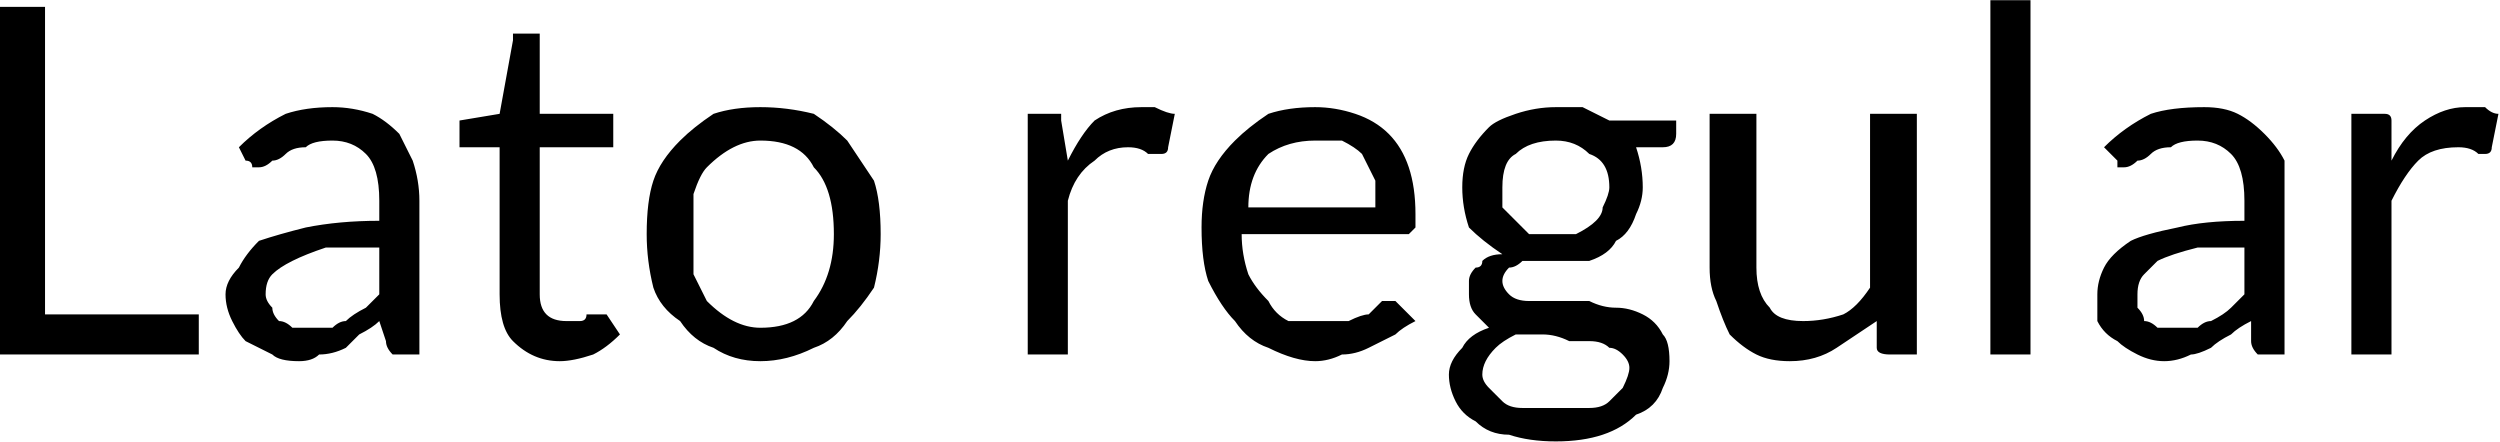 <svg xmlns="http://www.w3.org/2000/svg" viewBox="6.264 46.972 373.968 66.168"><path d="M13 48L13 94L36 94L36 100L6 100L6 48L13 48ZM69 77L69 100L66 100Q65 100 65 100Q64 99 64 98L64 98L63 95Q62 96 60 97Q59 98 58 99Q56 100 54 100Q53 101 51 101L51 101Q48 101 47 100Q45 99 43 98Q42 97 41 95Q40 93 40 91L40 91Q40 89 42 87Q43 85 45 83Q48 82 52 81Q57 80 63 80L63 80L63 77Q63 72 61 70Q59 68 56 68L56 68Q53 68 52 69Q50 69 49 70Q48 71 47 71Q46 72 45 72L45 72Q44 72 44 72Q44 71 43 71L43 71L42 69Q45 66 49 64Q52 63 56 63L56 63Q59 63 62 64Q64 65 66 67Q67 69 68 71Q69 74 69 77L69 77ZM52 96L52 96Q54 96 56 96Q57 95 58 95Q59 94 61 93Q62 92 63 91L63 91L63 84Q58 84 55 84Q52 85 50 86Q48 87 47 88Q46 89 46 91L46 91Q46 92 47 93Q47 94 48 95Q49 95 50 96Q51 96 52 96ZM90 101L90 101Q86 101 83 98Q81 96 81 91L81 91L81 69L76 69Q76 69 75 69Q75 68 75 67L75 67L75 65L81 64L83 53Q83 52 83 52Q83 52 84 52L84 52L87 52L87 64L98 64L98 69L87 69L87 91Q87 93 88 94Q89 95 91 95L91 95Q92 95 93 95Q94 95 94 94Q95 94 95 94Q96 94 96 94L96 94Q96 94 97 94L97 94L99 97Q97 99 95 100Q92 101 90 101ZM120 63L120 63Q124 63 128 64Q131 66 133 68Q135 71 137 74Q138 77 138 82L138 82Q138 86 137 90Q135 93 133 95Q131 98 128 99Q124 101 120 101L120 101Q116 101 113 99Q110 98 108 95Q105 93 104 90Q103 86 103 82L103 82Q103 77 104 74Q105 71 108 68Q110 66 113 64Q116 63 120 63ZM120 96L120 96Q126 96 128 92Q131 88 131 82L131 82Q131 75 128 72Q126 68 120 68L120 68Q118 68 116 69Q114 70 112 72Q111 73 110 76Q110 79 110 82L110 82Q110 85 110 88Q111 90 112 92Q114 94 116 95Q118 96 120 96ZM166 100L160 100L160 64L163 64Q164 64 165 64Q165 64 165 65L165 65L166 71Q168 67 170 65Q173 63 177 63L177 63Q178 63 179 63Q181 64 182 64L182 64L181 69Q181 70 180 70L180 70Q179 70 178 70Q177 69 175 69L175 69Q172 69 170 71Q167 73 166 77L166 77L166 100ZM203 63L203 63Q206 63 209 64Q212 65 214 67Q216 69 217 72Q218 75 218 79L218 79Q218 81 218 81Q217 82 217 82L217 82L192 82Q192 85 193 88Q194 90 196 92Q197 94 199 95Q201 95 204 95L204 95Q206 95 208 95Q210 94 211 94Q212 93 213 92Q214 92 215 92L215 92Q215 92 216 93L216 93L218 95Q216 96 215 97Q213 98 211 99Q209 100 207 100Q205 101 203 101L203 101Q200 101 196 99Q193 98 191 95Q189 93 187 89Q186 86 186 81L186 81Q186 77 187 74Q188 71 191 68Q193 66 196 64Q199 63 203 63ZM203 68L203 68Q199 68 196 70Q193 73 193 78L193 78L212 78Q212 76 212 74Q211 72 210 70Q209 69 207 68Q205 68 203 68ZM239 63L239 63Q241 63 243 63Q245 64 247 65L247 65L257 65L257 67Q257 69 255 69L255 69L251 69Q252 72 252 75L252 75Q252 77 251 79Q250 82 248 83Q247 85 244 86Q242 86 239 86L239 86Q236 86 234 86L234 86Q233 87 232 87Q231 88 231 89L231 89Q231 90 232 91Q233 92 235 92Q237 92 239 92Q241 92 244 92Q246 93 248 93Q250 93 252 94Q254 95 255 97Q256 98 256 101L256 101Q256 103 255 105Q254 108 251 109Q249 111 246 112Q243 113 239 113L239 113Q235 113 232 112Q229 112 227 110Q225 109 224 107Q223 105 223 103L223 103Q223 101 225 99Q226 97 229 96L229 96Q228 95 227 94Q226 93 226 91L226 91Q226 90 226 89Q226 88 227 87Q228 87 228 86Q229 85 231 85L231 85Q228 83 226 81Q225 78 225 75L225 75Q225 72 226 70Q227 68 229 66Q230 65 233 64Q236 63 239 63ZM250 102L250 102Q250 101 249 100Q248 99 247 99Q246 98 244 98Q242 98 241 98Q239 97 237 97Q235 97 233 97L233 97Q231 98 230 99Q228 101 228 103L228 103Q228 104 229 105Q230 106 231 107Q232 108 234 108Q236 108 239 108L239 108Q241 108 244 108Q246 108 247 107Q248 106 249 105Q250 103 250 102ZM239 82L239 82Q241 82 242 82Q244 81 245 80Q246 79 246 78Q247 76 247 75L247 75Q247 71 244 70Q242 68 239 68L239 68Q235 68 233 70Q231 71 231 75L231 75Q231 76 231 78Q232 79 233 80Q234 81 235 82Q237 82 239 82ZM262 64L269 64L269 87Q269 91 271 93Q272 95 276 95L276 95Q279 95 282 94Q284 93 286 90L286 90L286 64L293 64L293 100L289 100Q287 100 287 99L287 99L287 95Q284 97 281 99Q278 101 274 101L274 101Q271 101 269 100Q267 99 265 97Q264 95 263 92Q262 90 262 87L262 87L262 64ZM304 47L310 47L310 100L304 100L304 47ZM348 77L348 100L345 100Q345 100 344 100Q343 99 343 98L343 98L343 95Q341 96 340 97Q338 98 337 99Q335 100 334 100Q332 101 330 101L330 101Q328 101 326 100Q324 99 323 98Q321 97 320 95Q320 93 320 91L320 91Q320 89 321 87Q322 85 325 83Q327 82 332 81Q336 80 342 80L342 80L342 77Q342 72 340 70Q338 68 335 68L335 68Q332 68 331 69Q329 69 328 70Q327 71 326 71Q325 72 324 72L324 72Q324 72 323 72Q323 71 323 71L323 71L321 69Q324 66 328 64Q331 63 336 63L336 63Q339 63 341 64Q343 65 345 67Q347 69 348 71Q348 74 348 77L348 77ZM332 96L332 96Q333 96 335 96Q336 95 337 95Q339 94 340 93Q341 92 342 91L342 91L342 84Q338 84 335 84Q331 85 329 86Q328 87 327 88Q326 89 326 91L326 91Q326 92 326 93Q327 94 327 95Q328 95 329 96Q330 96 332 96ZM364 100L358 100L358 64L362 64Q363 64 363 64Q364 64 364 65L364 65L364 71Q366 67 369 65Q372 63 375 63L375 63Q377 63 378 63Q379 64 380 64L380 64L379 69Q379 70 378 70L378 70Q378 70 377 70Q376 69 374 69L374 69Q370 69 368 71Q366 73 364 77L364 77L364 100Z"/></svg>